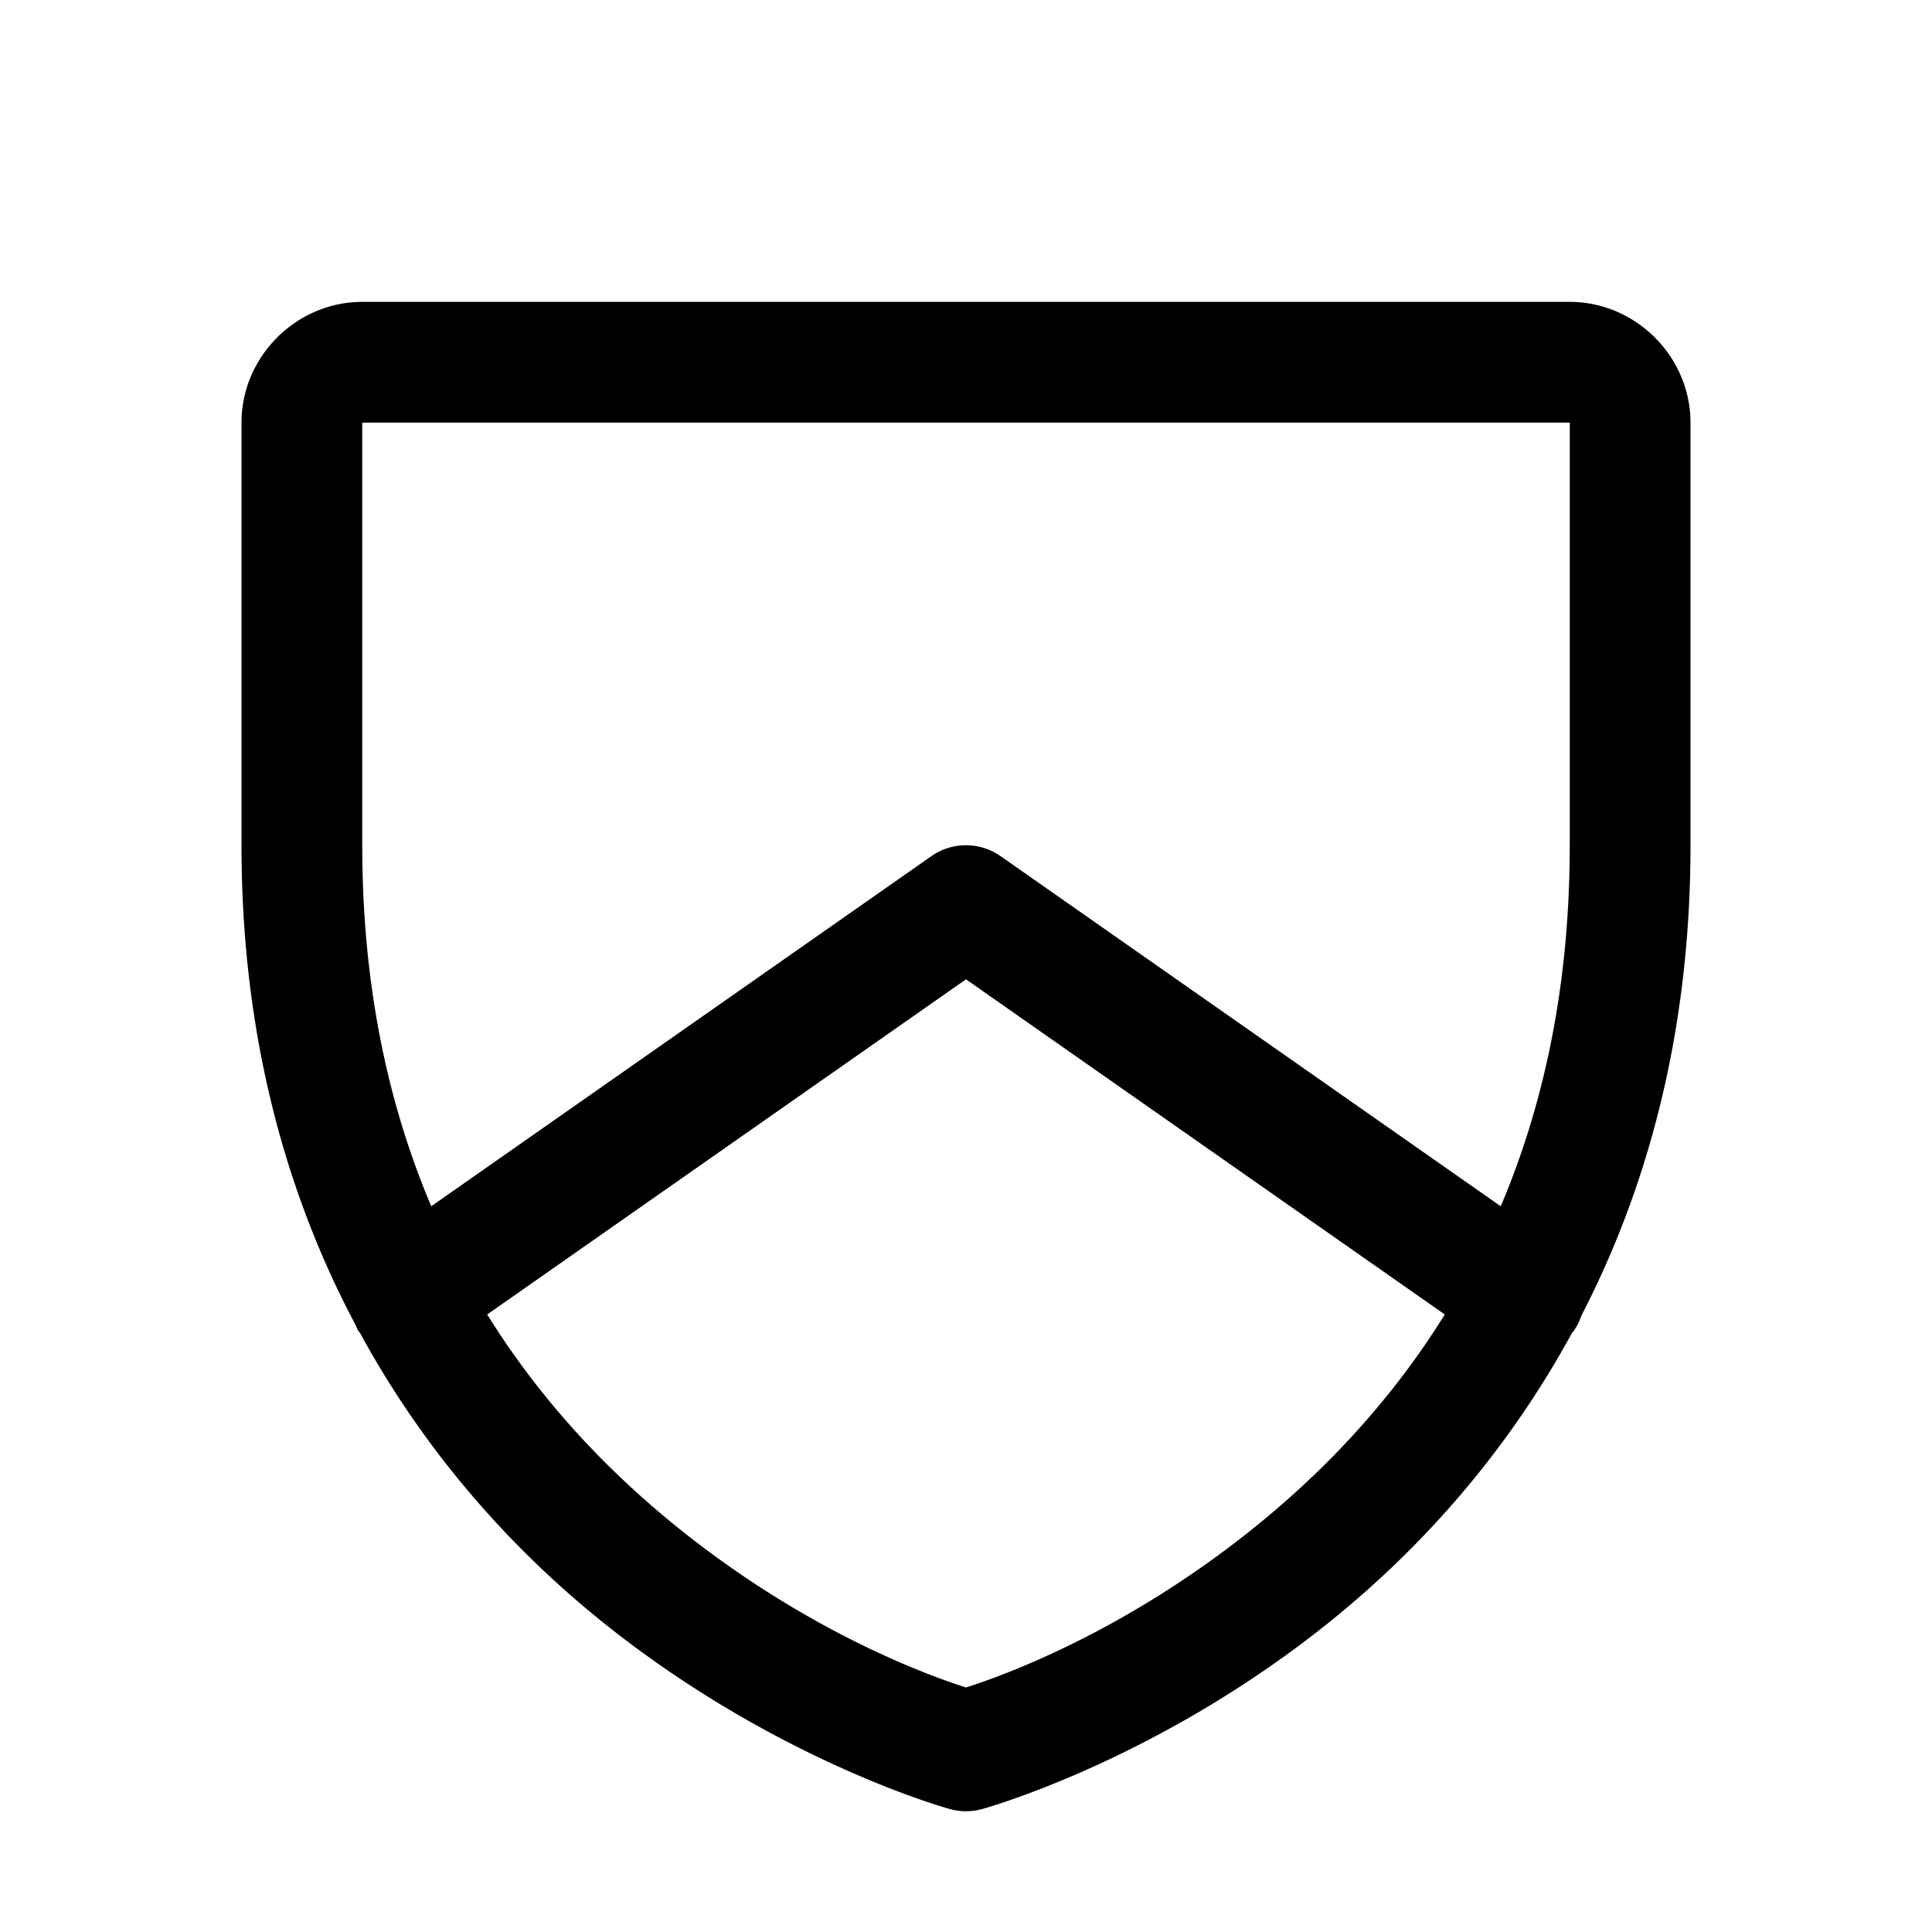 <svg xmlns="http://www.w3.org/2000/svg" viewBox="0 0 256 256"><path d="M48 40c-8.742 0-16 7.258-16 16v56c0 25.64 6.108 46.659 15.166 63.66a8 8 0 0 0 .31.707 8 8 0 0 0 .184.176c8.702 16.012 20.002 28.426 31.274 37.648 23.348 19.104 46.96 25.528 46.96 25.528a8 8 0 0 0 4.211 0s23.613-6.424 46.961-25.528c11.272-9.222 22.572-21.636 31.274-37.648a8 8 0 0 0 .183-.176 8 8 0 0 0 1.02-2.043C218.211 157.561 224 136.97 224 112V56c0-8.742-7.258-16-16-16zm0 16h160v56c0 18.91-3.55 34.644-9.143 47.836l-66.27-46.39A8 8 0 0 0 128 112a8 8 0 0 0-4.588 1.445l-66.27 46.39C51.552 146.646 48 130.91 48 112zm80 73.766 63.443 44.41c-7.119 11.457-15.784 20.494-24.51 27.633-17.552 14.36-34.117 20.258-38.933 21.79-4.816-1.532-21.381-7.43-38.934-21.79-8.725-7.14-17.39-16.176-24.51-27.633z"/></svg>